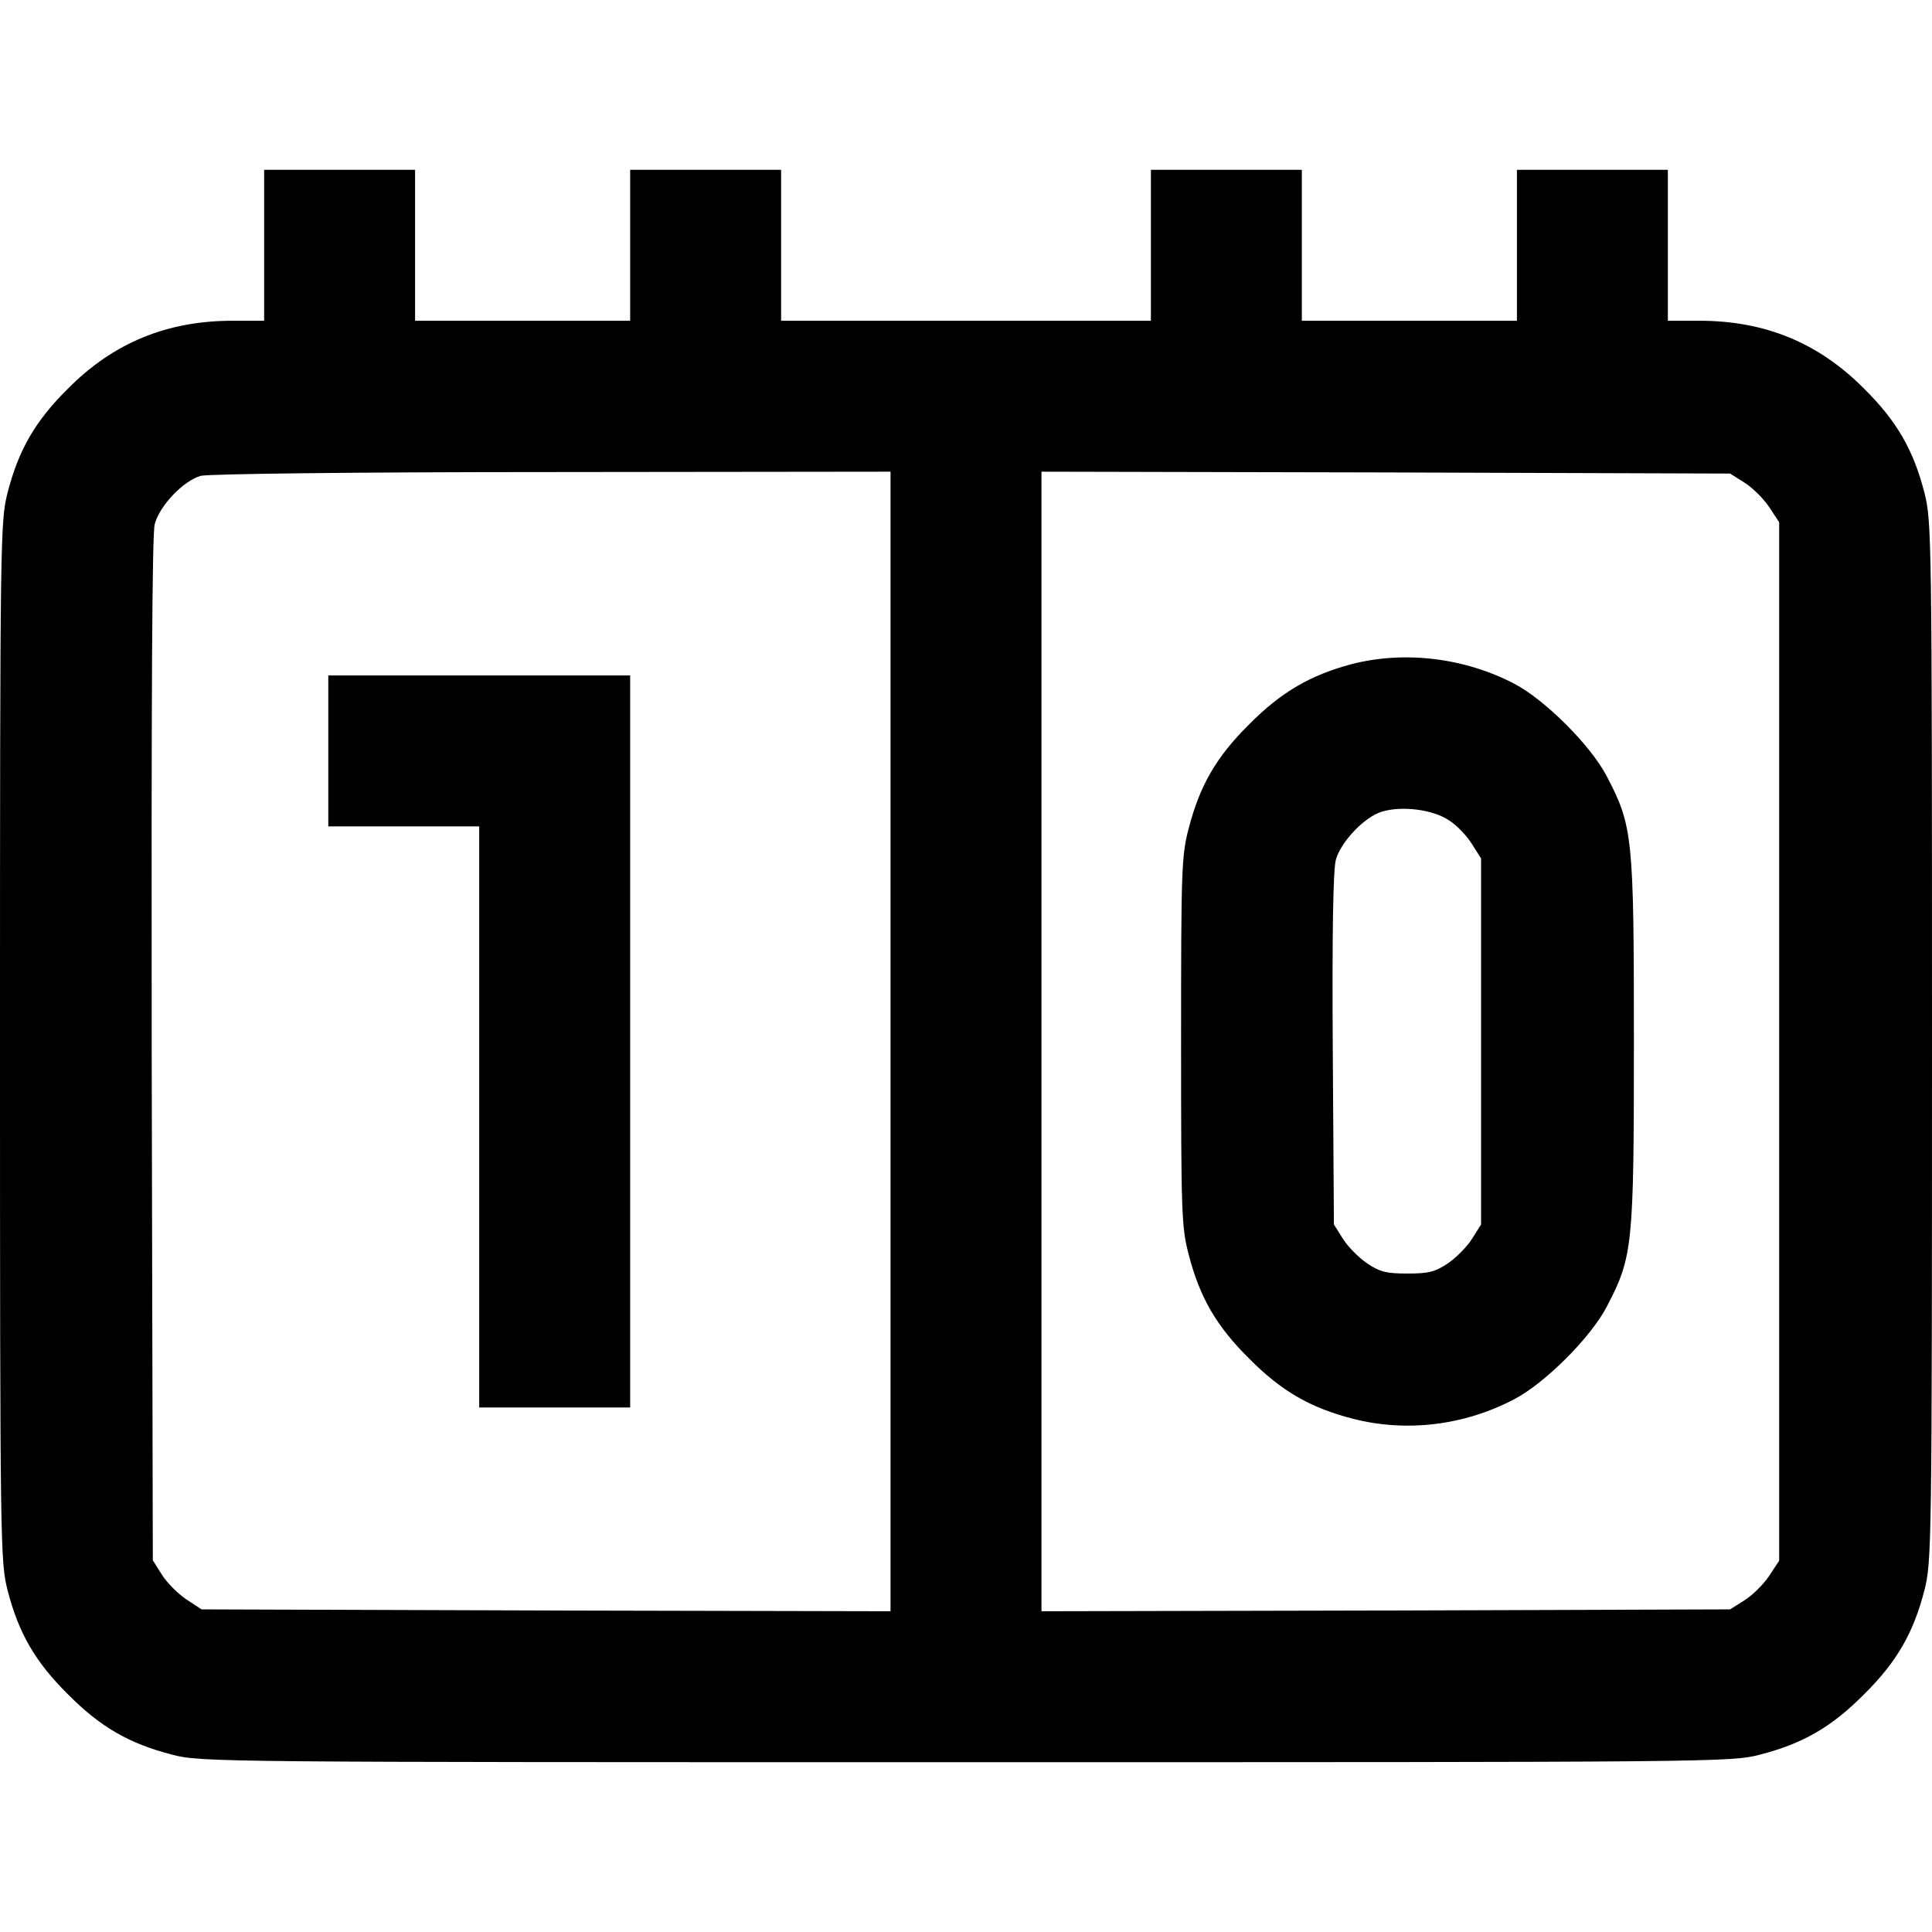 <?xml version="1.0" standalone="no"?>
<!DOCTYPE svg PUBLIC "-//W3C//DTD SVG 20010904//EN"
 "http://www.w3.org/TR/2001/REC-SVG-20010904/DTD/svg10.dtd">
<svg version="1.0" xmlns="http://www.w3.org/2000/svg"
 width="512pt" height="512pt" viewBox="0 0 512 512"
 preserveAspectRatio="xMidYMid meet">

<g transform="translate(0,512) scale(0.1,-0.1)"
fill="#000000" stroke="none">
<path d="M700 4470 l0 -200 -83 0 c-174 0 -316 -58 -437 -180 -87 -86 -131
-163 -160 -276 -19 -75 -20 -116 -20 -1454 0 -1338 1 -1379 20 -1454 29 -113
73 -190 160 -276 86 -87 163 -131 276 -160 76 -20 118 -20 2104 -20 1986 0
2028 0 2104 20 113 29 190 73 276 160 87 86 131 163 160 276 19 75 20 116 20
1454 0 1338 -1 1379 -20 1454 -29 113 -73 190 -160 276 -121 122 -263 180
-437 180 l-83 0 0 200 0 200 -200 0 -200 0 0 -200 0 -200 -285 0 -285 0 0 200
0 200 -200 0 -200 0 0 -200 0 -200 -490 0 -490 0 0 200 0 200 -200 0 -200 0 0
-200 0 -200 -285 0 -285 0 0 200 0 200 -200 0 -200 0 0 -200z m1660 -2110 l0
-1510 -913 2 -913 3 -41 27 c-22 15 -51 44 -64 65 l-24 38 -3 1353 c-1 936 1
1366 8 1393 13 49 76 115 122 128 20 5 397 10 931 10 l897 1 0 -1510z m2263
1481 c21 -13 50 -42 65 -64 l27 -41 0 -1376 0 -1376 -27 -41 c-15 -22 -44 -51
-65 -64 l-38 -24 -912 -3 -913 -2 0 1510 0 1510 913 -2 912 -3 38 -24z"/>
<path d="M870 3130 l0 -200 200 0 200 0 0 -770 0 -770 200 0 200 0 0 970 0
970 -400 0 -400 0 0 -200z"/>
<path d="M3582 3360 c-109 -29 -187 -74 -272 -160 -87 -86 -131 -163 -160
-276 -19 -72 -20 -112 -20 -564 0 -452 1 -492 20 -564 29 -113 73 -190 160
-276 86 -87 163 -131 276 -160 141 -36 294 -18 427 52 81 42 203 164 245 245
69 132 72 160 72 703 0 543 -3 571 -72 703 -42 81 -164 203 -245 245 -132 69
-291 88 -431 52z m258 -414 c21 -13 48 -42 61 -63 l24 -38 0 -485 0 -485 -24
-38 c-13 -21 -42 -50 -64 -65 -34 -23 -52 -27 -107 -27 -55 0 -73 4 -107 27
-22 15 -51 44 -64 65 l-24 38 -3 463 c-2 311 1 475 8 503 13 48 76 114 122
128 53 16 135 6 178 -23z"/>
</g>
</svg>
